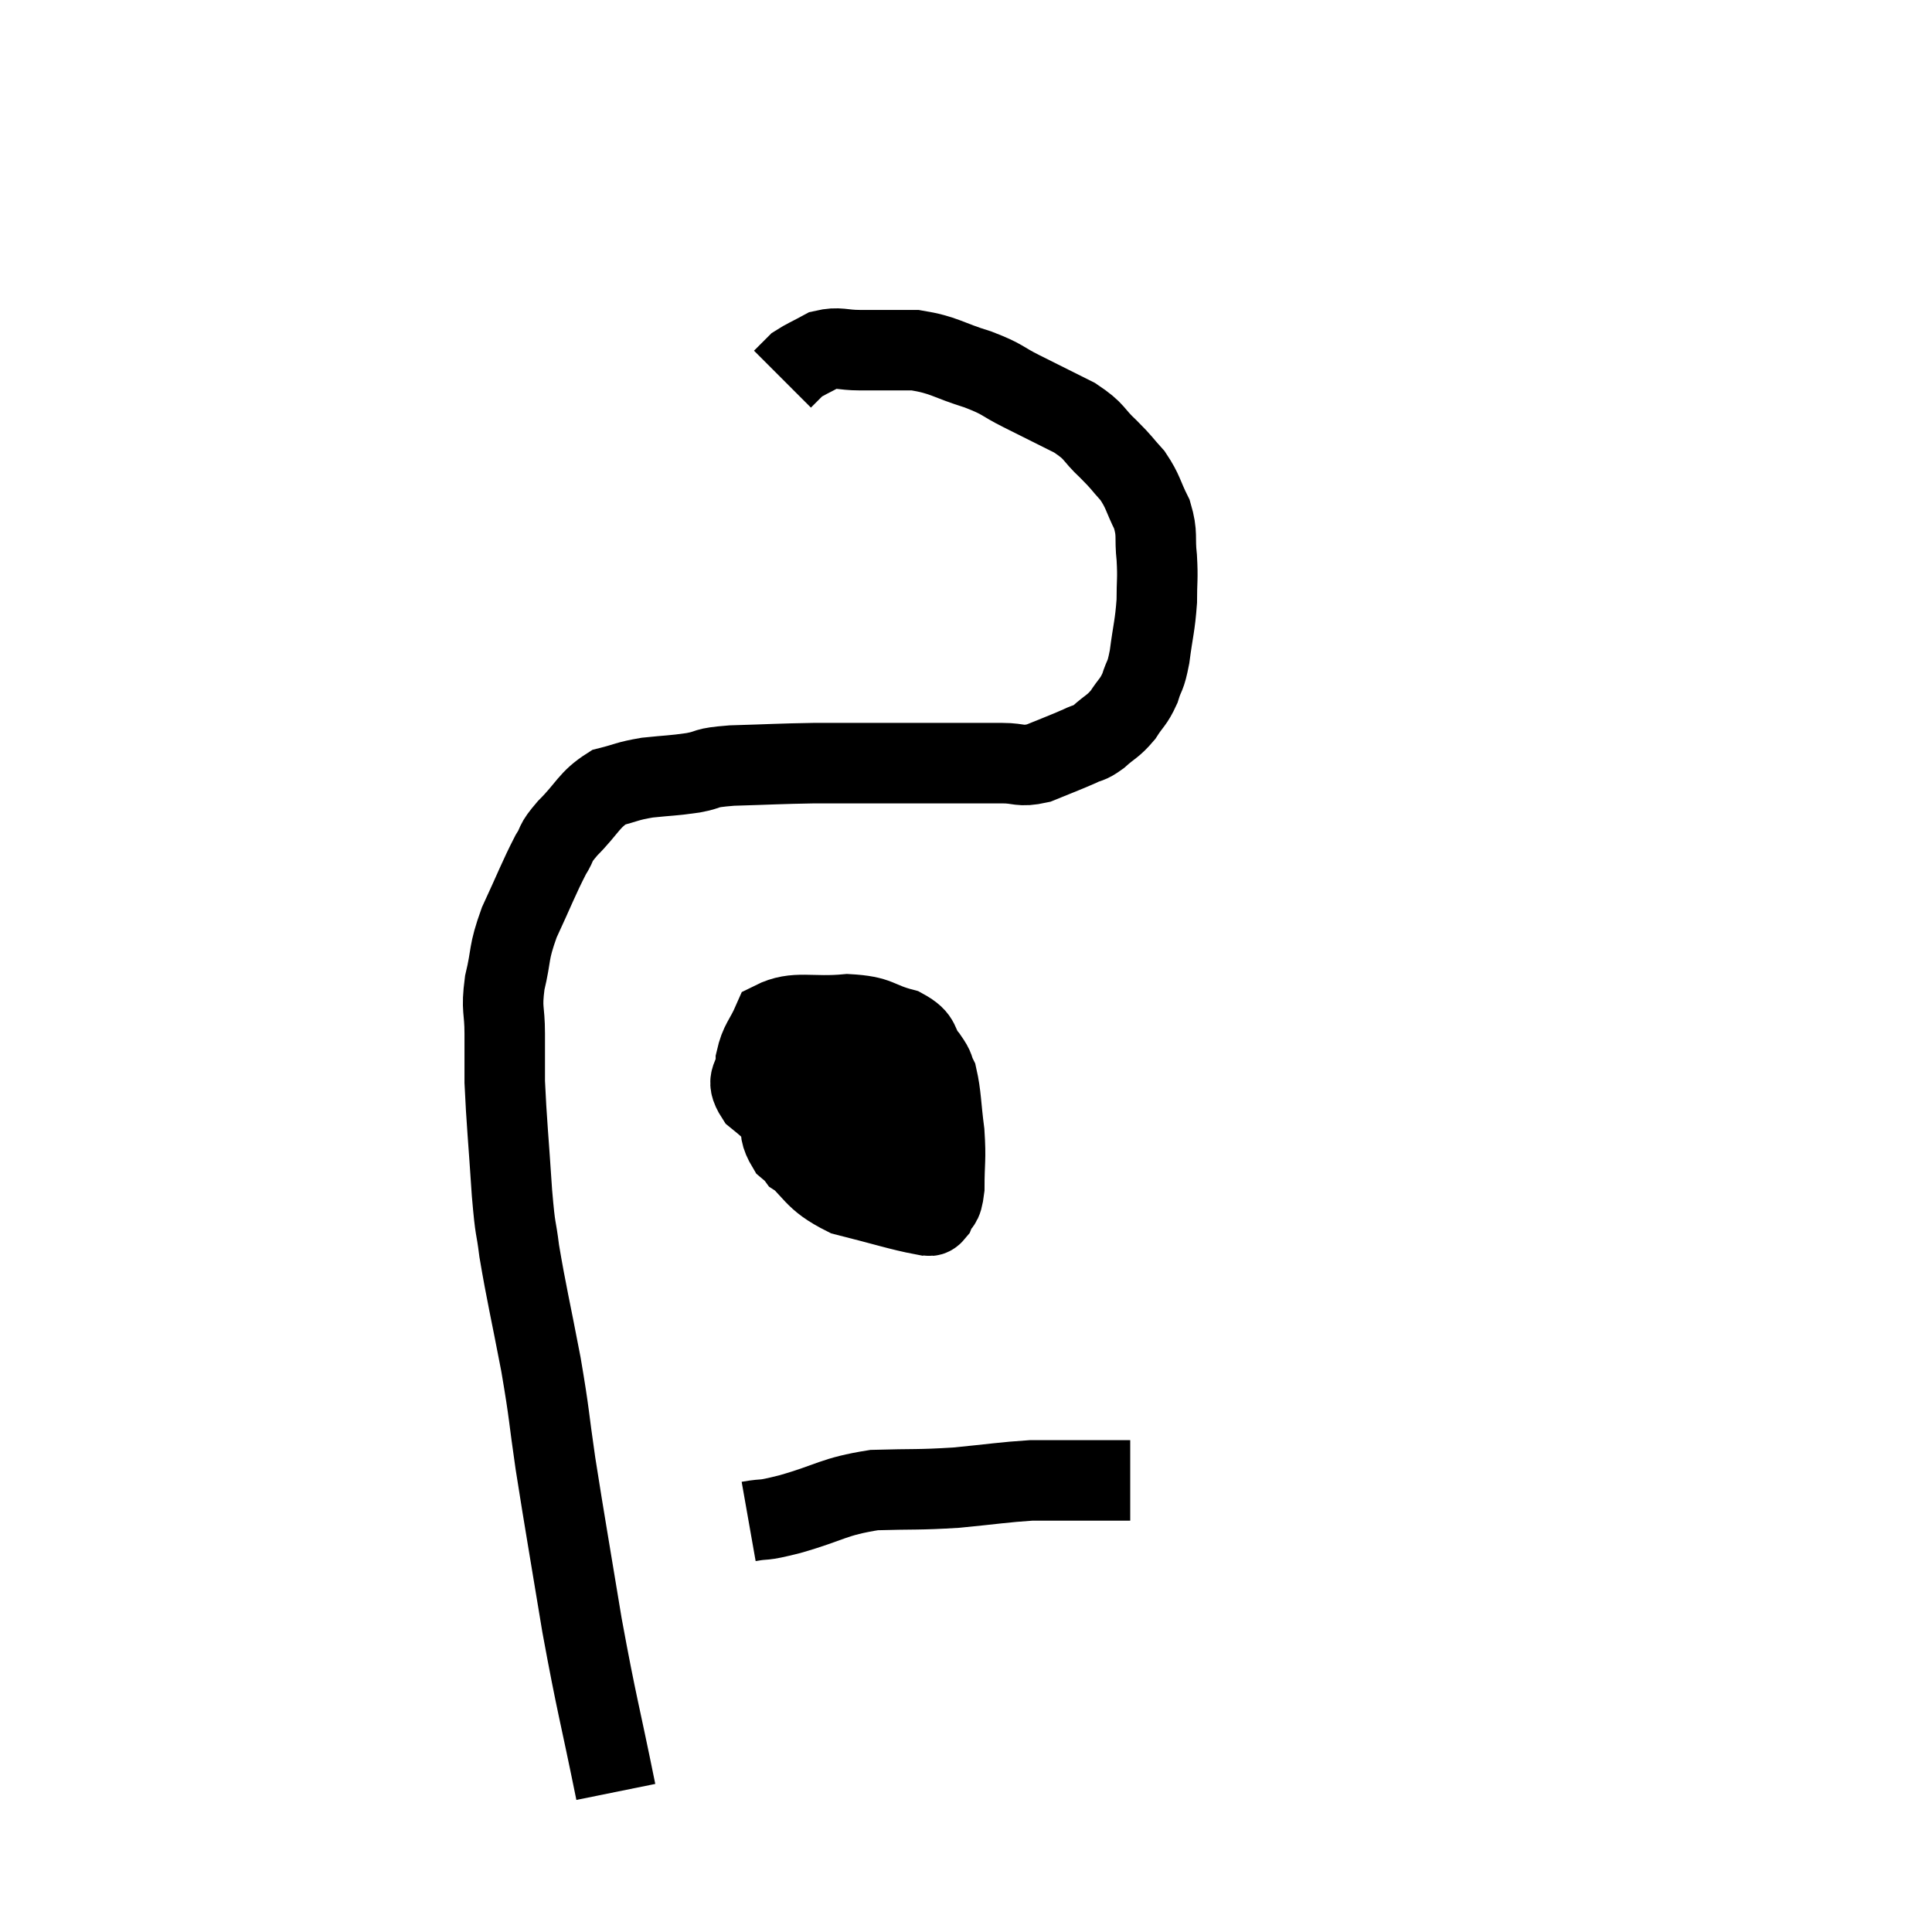 <svg width="48" height="48" viewBox="0 0 48 48" xmlns="http://www.w3.org/2000/svg"><path d="M 15.3 44.52 C 14.88 42.45, 14.835 42.42, 14.46 40.38 C 14.13 38.37, 14.055 37.98, 13.8 36.36 C 13.62 35.13, 13.665 35.22, 13.44 33.9 C 13.17 32.49, 13.08 32.145, 12.9 31.08 C 12.81 30.36, 12.81 30.69, 12.72 29.64 C 12.63 28.26, 12.585 27.87, 12.54 26.88 C 12.54 26.28, 12.54 26.295, 12.54 25.68 C 12.54 25.05, 12.45 25.11, 12.54 24.42 C 12.72 23.67, 12.615 23.715, 12.9 22.92 C 13.29 22.08, 13.38 21.825, 13.68 21.24 C 13.89 20.91, 13.74 21, 14.1 20.58 C 14.61 20.07, 14.625 19.875, 15.12 19.56 C 15.6 19.44, 15.555 19.41, 16.08 19.32 C 16.65 19.26, 16.695 19.275, 17.22 19.2 C 17.7 19.11, 17.43 19.08, 18.18 19.02 C 19.2 18.99, 19.335 18.975, 20.22 18.96 C 20.97 18.96, 20.91 18.96, 21.72 18.96 C 22.59 18.96, 22.665 18.96, 23.46 18.96 C 24.18 18.96, 24.315 18.96, 24.9 18.96 C 25.35 18.96, 25.32 19.065, 25.8 18.96 C 26.31 18.75, 26.445 18.705, 26.82 18.54 C 27.06 18.42, 27.03 18.495, 27.3 18.3 C 27.6 18.03, 27.645 18.06, 27.9 17.76 C 28.11 17.43, 28.155 17.46, 28.32 17.1 C 28.44 16.71, 28.455 16.86, 28.56 16.32 C 28.65 15.63, 28.695 15.555, 28.74 14.94 C 28.74 14.4, 28.77 14.4, 28.74 13.86 C 28.68 13.32, 28.77 13.29, 28.62 12.78 C 28.38 12.3, 28.41 12.225, 28.14 11.82 C 27.84 11.49, 27.9 11.52, 27.54 11.16 C 27.12 10.77, 27.24 10.74, 26.7 10.38 C 26.04 10.05, 25.98 10.02, 25.38 9.72 C 24.84 9.45, 24.96 9.435, 24.3 9.18 C 23.52 8.94, 23.475 8.82, 22.74 8.7 C 22.05 8.7, 21.93 8.7, 21.36 8.7 C 20.91 8.7, 20.85 8.61, 20.46 8.7 C 20.13 8.88, 20.01 8.925, 19.8 9.06 C 19.71 9.15, 19.71 9.15, 19.62 9.24 L 19.44 9.42" fill="none" stroke="black" stroke-width="2"></path><path d="M 21.48 24.96 C 20.91 25.47, 20.82 25.395, 20.34 25.98 C 19.95 26.64, 19.755 26.67, 19.56 27.3 C 19.56 27.9, 19.2 27.9, 19.56 28.5 C 20.28 29.1, 20.16 29.28, 21 29.7 C 21.96 29.94, 22.365 30.075, 22.92 30.18 C 23.07 30.15, 23.085 30.285, 23.22 30.12 C 23.34 29.82, 23.4 30.015, 23.46 29.52 C 23.46 28.83, 23.505 28.83, 23.46 28.14 C 23.37 27.45, 23.385 27.225, 23.28 26.76 C 23.16 26.52, 23.25 26.58, 23.04 26.28 C 22.74 25.92, 22.935 25.83, 22.44 25.56 C 21.75 25.38, 21.87 25.245, 21.06 25.2 C 20.13 25.29, 19.77 25.095, 19.2 25.38 C 18.99 25.86, 18.885 25.875, 18.78 26.34 C 18.78 26.79, 18.48 26.775, 18.78 27.24 C 19.38 27.72, 19.44 27.9, 19.98 28.2 C 20.46 28.32, 20.55 28.59, 20.94 28.44 C 21.24 28.02, 21.39 27.96, 21.54 27.6 C 21.54 27.3, 21.54 27.345, 21.54 27 C 21.54 26.61, 21.735 26.49, 21.54 26.22 C 21.15 26.07, 21.18 25.905, 20.76 25.92 C 20.31 26.1, 20.19 25.845, 19.86 26.28 C 19.65 26.97, 19.455 27.045, 19.44 27.66 C 19.62 28.2, 19.5 28.335, 19.8 28.74 C 20.22 29.01, 20.16 29.16, 20.64 29.28 C 21.18 29.25, 21.36 29.37, 21.72 29.22 C 21.9 28.95, 21.99 29.055, 22.08 28.68 C 22.08 28.2, 22.08 28.185, 22.08 27.72 C 22.08 27.27, 22.08 27.06, 22.08 26.82 C 22.08 26.79, 22.08 26.775, 22.08 26.76 L 22.08 26.76" fill="none" stroke="black" stroke-width="2"></path><path d="M 18.6 37.8 C 19.11 37.71, 18.84 37.815, 19.62 37.62 C 20.67 37.32, 20.685 37.185, 21.72 37.02 C 22.74 36.99, 22.785 37.02, 23.76 36.96 C 24.69 36.87, 24.93 36.825, 25.62 36.78 C 26.07 36.78, 26.07 36.78, 26.52 36.78 C 26.97 36.78, 27.03 36.78, 27.42 36.78 C 27.75 36.78, 27.915 36.78, 28.08 36.78 L 28.08 36.78" fill="none" stroke="black" stroke-width="2"></path></svg>